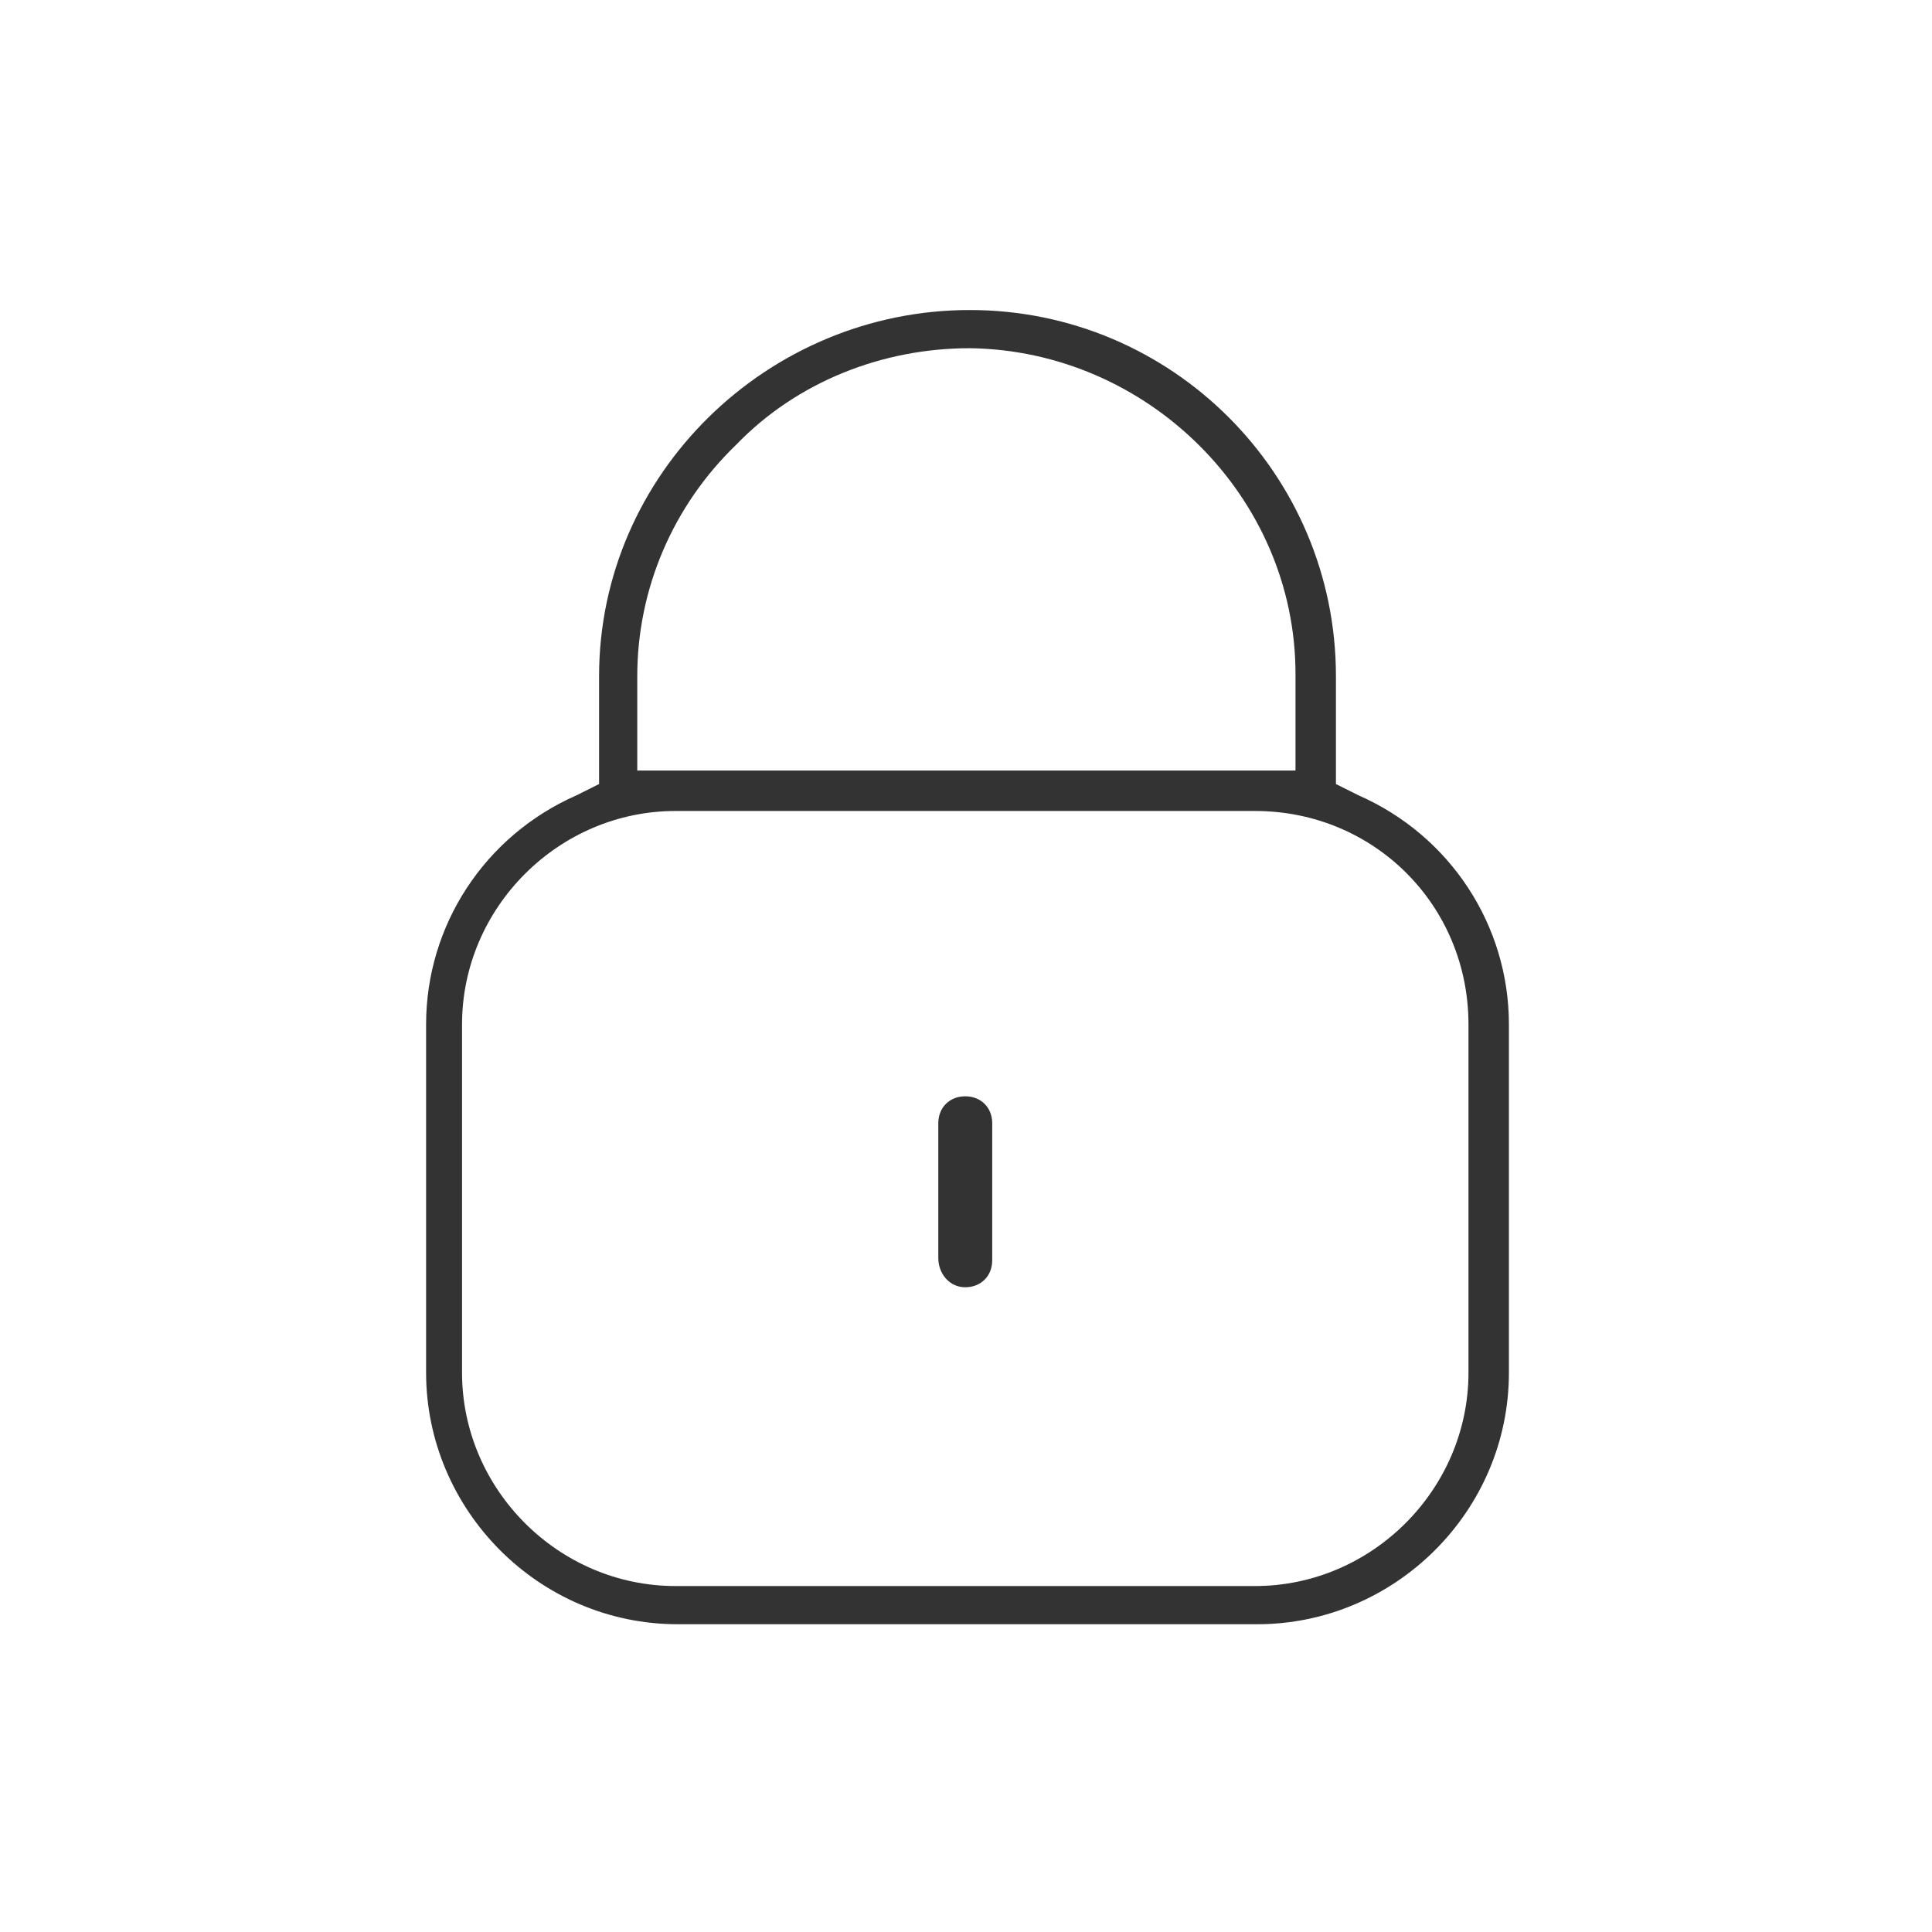 <?xml version="1.0" encoding="utf-8"?>
<!-- Generator: Adobe Illustrator 26.0.3, SVG Export Plug-In . SVG Version: 6.00 Build 0)  -->
<svg version="1.1" id="Livello_1" xmlns="http://www.w3.org/2000/svg" xmlns:xlink="http://www.w3.org/1999/xlink" x="0px" y="0px"
	 viewBox="0 0 86 86" style="enable-background:new 0 0 86 86;" xml:space="preserve">
<style type="text/css">
	.st0{fill:#FFFFFF;fill-opacity:0;}
	.st1{fill:#333333;}
</style>
<g id="Raggruppa_10394" transform="translate(-688 -4769)">
	<rect id="Rettangolo_4" x="688" y="4769" class="st0" width="86" height="86"/>
	<g id="Raggruppa_10393" transform="translate(705.167 4781)">
		<path class="st1" d="M9.5,22.9l-1,0.5c-4.1,1.8-6.7,5.8-6.7,10.2v15.5c0,6.1,5,11.2,11.2,11.2h25.8c6.1,0,11.2-5,11.2-11.2V33.6
			c0-4.4-2.6-8.4-6.7-10.2l-1-0.5v-4.8c0-9-7.3-16.3-16.3-16.3S9.5,9.1,9.5,18.1V22.9z M48.2,33.6v15.5c0,5.2-4.3,9.5-9.5,9.5H12.9
			c-5.2,0-9.5-4.3-9.5-9.5V33.6c0-5.2,4.3-9.5,9.5-9.5h25.8C44,24.1,48.2,28.3,48.2,33.6z M11.2,18.1c0-3.9,1.6-7.6,4.4-10.3
			C18.3,5,22.1,3.5,26,3.5c7.9,0.1,14.5,6.6,14.5,14.5v4.3H11.2V18.1z"/>
		<path class="st1" d="M25.8,45.3c0.7,0,1.2-0.5,1.2-1.2l0-6.1c0-0.7-0.5-1.2-1.2-1.2c-0.7,0-1.2,0.5-1.2,1.2V44
			C24.6,44.7,25.1,45.3,25.8,45.3z"/>
	</g>
</g>
</svg>
